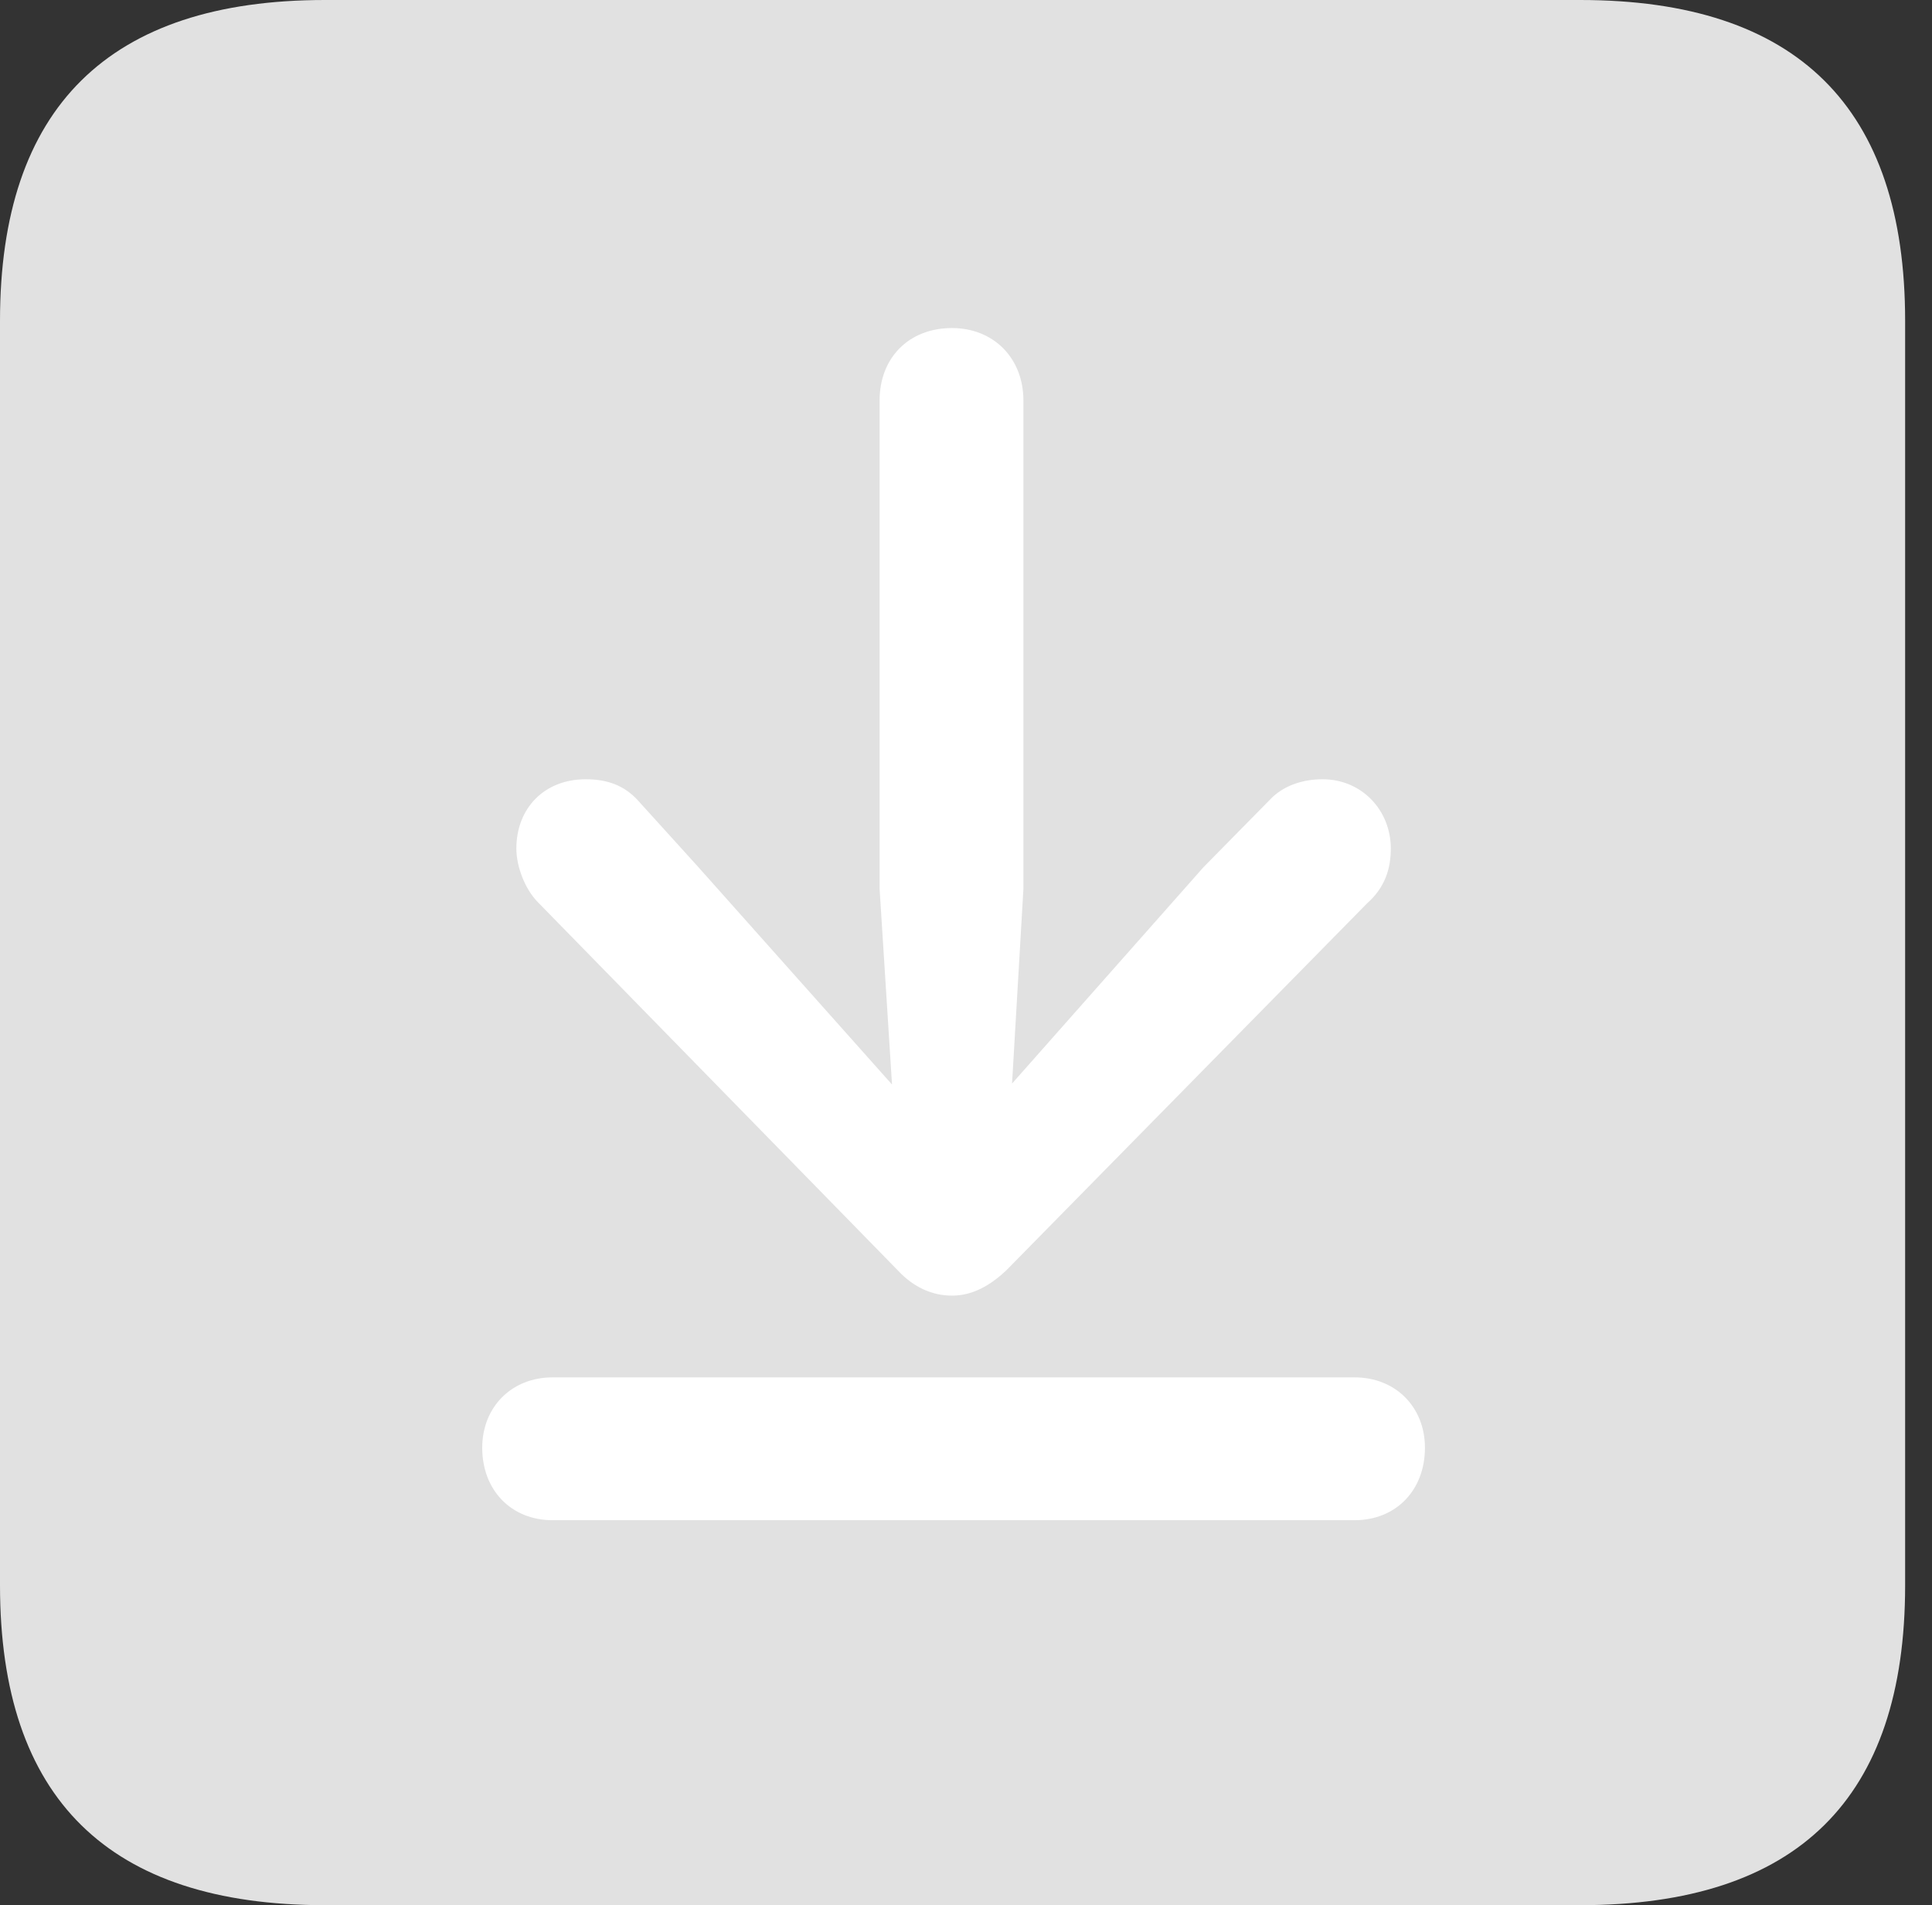 <?xml version="1.0" encoding="UTF-8"?>
<!--Generator: Apple Native CoreSVG 326-->
<!DOCTYPE svg
PUBLIC "-//W3C//DTD SVG 1.1//EN"
       "http://www.w3.org/Graphics/SVG/1.1/DTD/svg11.dtd">
<svg version="1.1" xmlns="http://www.w3.org/2000/svg" xmlns:xlink="http://www.w3.org/1999/xlink" viewBox="0 0 25.525 25.17">
 <rect x="0" y="0" width="25.525" height="25.17" fill="#333333" stroke="none"/>
 <g>
  <rect height="25.17" opacity="0" width="25.525" x="0" y="0"/>
  <path d="M4.293 25.17L20.877 25.17C23.748 25.17 25.17 23.762 25.17 20.945L25.17 4.238C25.17 1.422 23.748 0 20.877 0L4.293 0C1.436 0 0 1.422 0 4.238L0 20.945C0 23.762 1.436 25.17 4.293 25.17Z" fill="white" fill-opacity="0.85"/>
  <path d="M12.578 17.117C12.318 17.117 12.072 17.008 11.867 16.789L7.109 11.922C6.932 11.744 6.822 11.443 6.822 11.211C6.822 10.678 7.191 10.295 7.738 10.295C8.025 10.295 8.244 10.377 8.422 10.568L9.215 11.443L11.785 14.328L11.621 11.744L11.621 5.291C11.621 4.73 12.004 4.334 12.578 4.334C13.125 4.334 13.521 4.73 13.521 5.291L13.521 11.744L13.371 14.315L15.9 11.457L16.775 10.568C16.953 10.377 17.213 10.295 17.473 10.295C17.992 10.295 18.375 10.705 18.375 11.211C18.375 11.484 18.293 11.73 18.061 11.935L13.289 16.789C13.084 16.98 12.852 17.117 12.578 17.117ZM7.301 20.084C6.754 20.084 6.371 19.688 6.371 19.127C6.371 18.594 6.754 18.197 7.301 18.197L17.896 18.197C18.443 18.197 18.826 18.594 18.826 19.127C18.826 19.688 18.443 20.084 17.896 20.084Z" fill="white"/>
 </g>
</svg>
